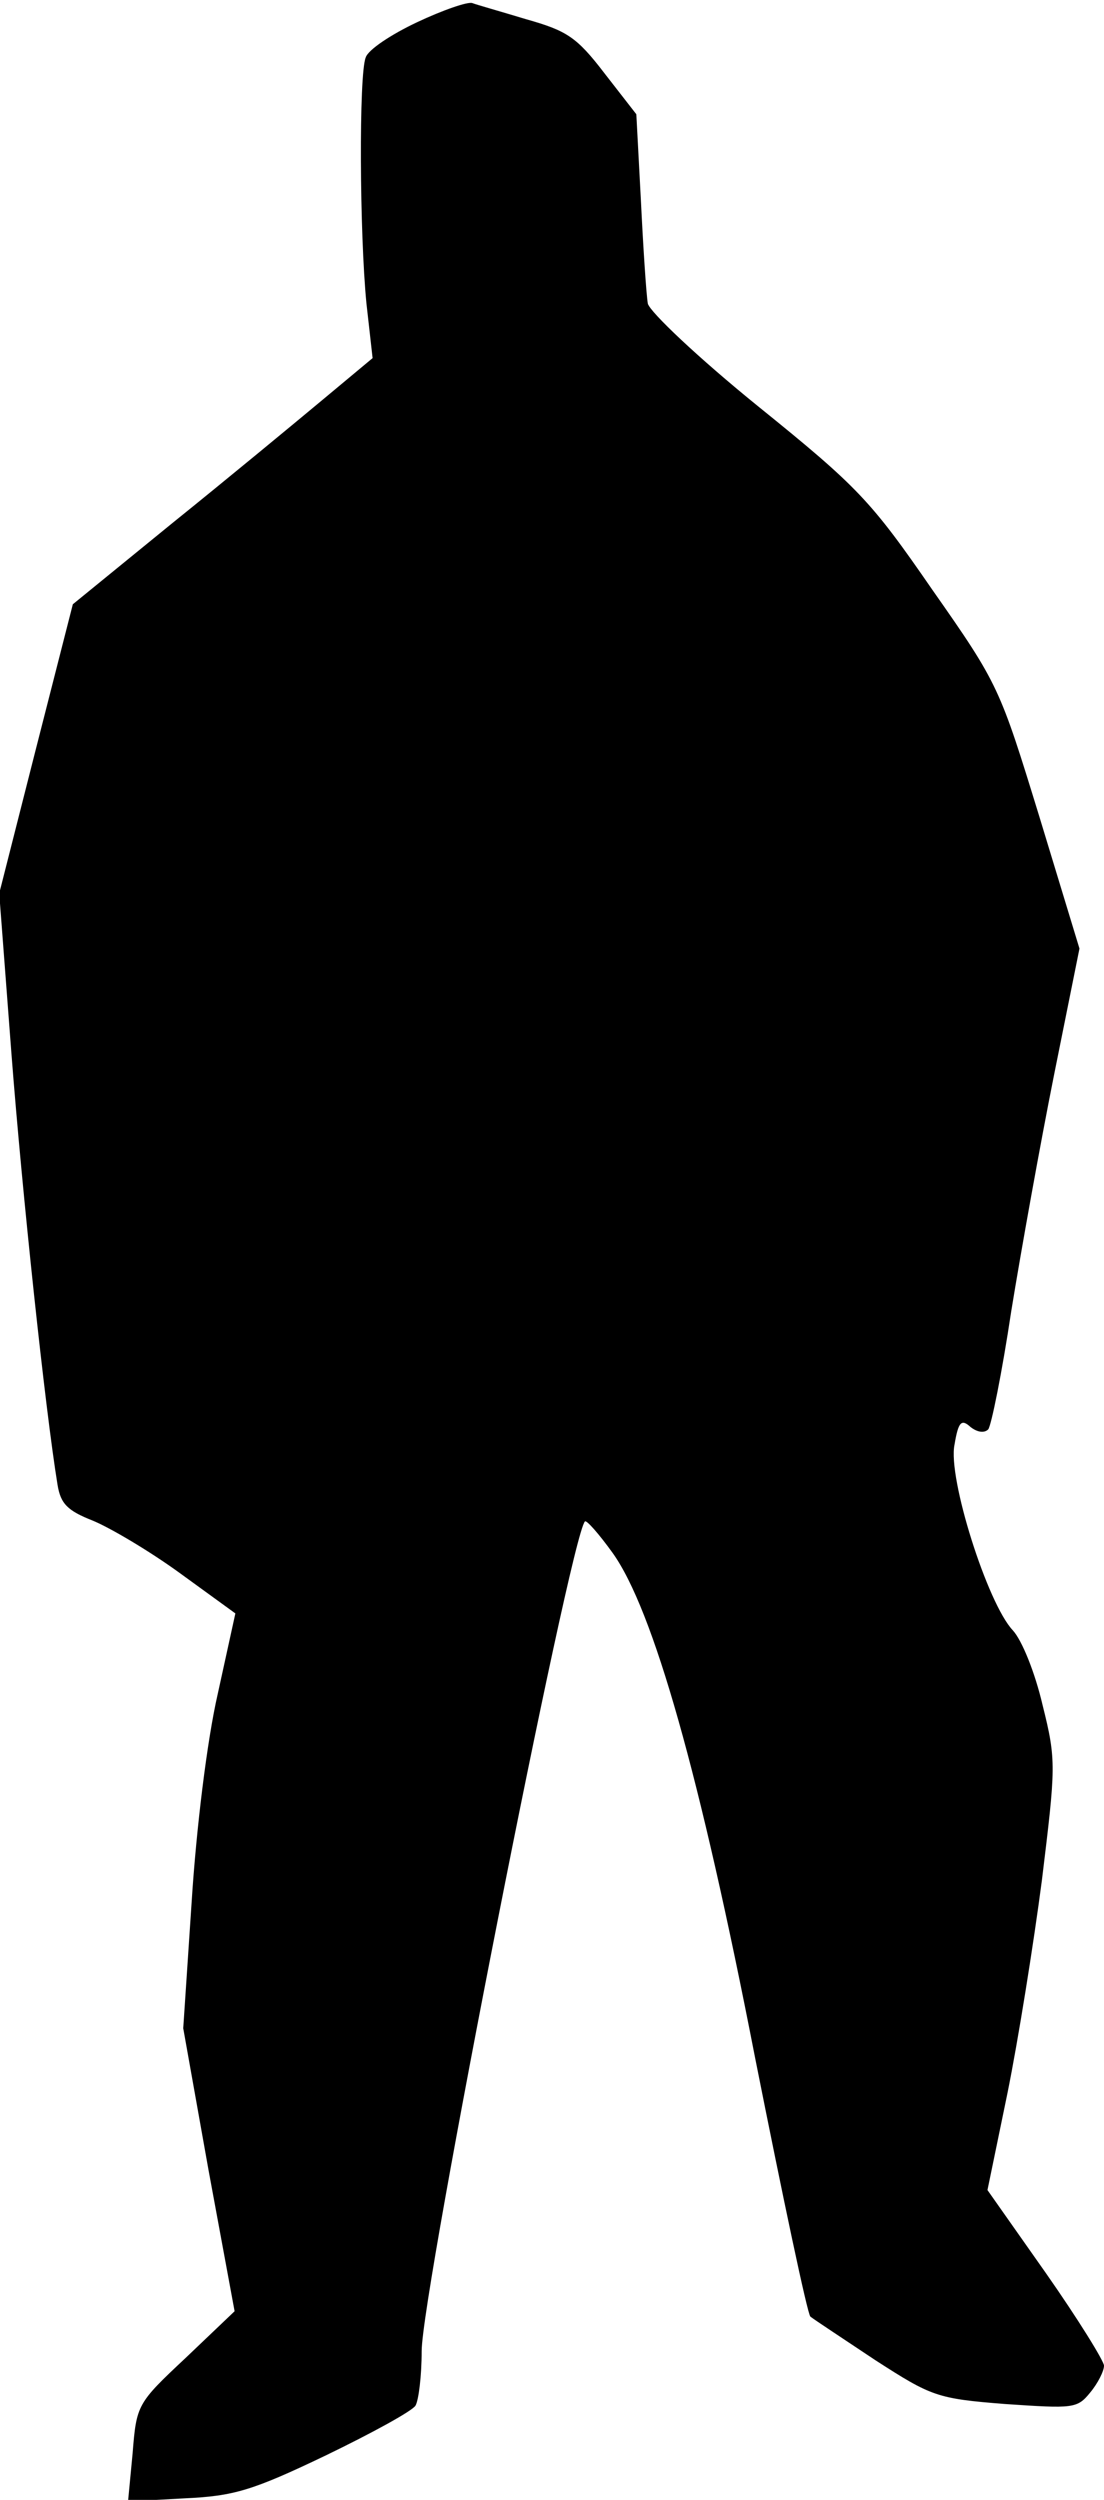<?xml version="1.0" standalone="no"?>
<!DOCTYPE svg PUBLIC "-//W3C//DTD SVG 20010904//EN"
 "http://www.w3.org/TR/2001/REC-SVG-20010904/DTD/svg10.dtd">
<svg version="1.0" xmlns="http://www.w3.org/2000/svg"
 width="144pt" height="326pt" viewBox="0 0 144 326"
 preserveAspectRatio="xMidYMid meet">
<g transform="translate(0,326) scale(0.1,-0.1)"
fill="#000000" stroke="none">
<path fill="#000000" stroke="none" d="M544 3231 c-34 -16 -64 -36 -67 -46 -9
-22 -8 -230 1 -321 l8 -71 -66 -55 c-36 -30 -123 -102 -195 -160 l-130 -106
-48 -188 -48 -189 16 -210 c14 -182 44 -463 60 -561 4 -25 13 -34 46 -47 22
-9 73 -39 113 -68 l73 -53 -23 -105 c-14 -61 -28 -176 -34 -271 l-11 -165 33
-185 34 -184 -64 -61 c-63 -59 -64 -61 -69 -124 l-6 -63 74 4 c64 3 88 10 184
56 60 29 113 58 117 65 4 7 8 38 8 71 0 77 194 1063 213 1082 2 2 18 -16 36
-41 53 -74 114 -289 186 -659 36 -181 68 -333 72 -337 5 -4 43 -29 85 -57 73
-47 80 -50 169 -57 89 -6 94 -6 111 15 10 12 18 28 18 35 0 6 -34 61 -76 121
l-76 108 26 126 c14 69 34 194 45 278 18 148 19 156 1 228 -10 43 -27 85 -39
98 -33 35 -85 199 -76 242 5 30 9 34 21 23 9 -7 18 -8 23 -3 4 5 18 74 30 154
13 80 38 219 56 309 l33 164 -52 171 c-52 169 -53 173 -140 297 -80 116 -97
134 -227 239 -79 64 -141 123 -144 134 -2 12 -6 72 -9 134 l-6 113 -42 54
c-36 47 -49 55 -102 70 -33 10 -65 19 -70 21 -6 2 -38 -9 -72 -25z"/>
</g>
</svg>
